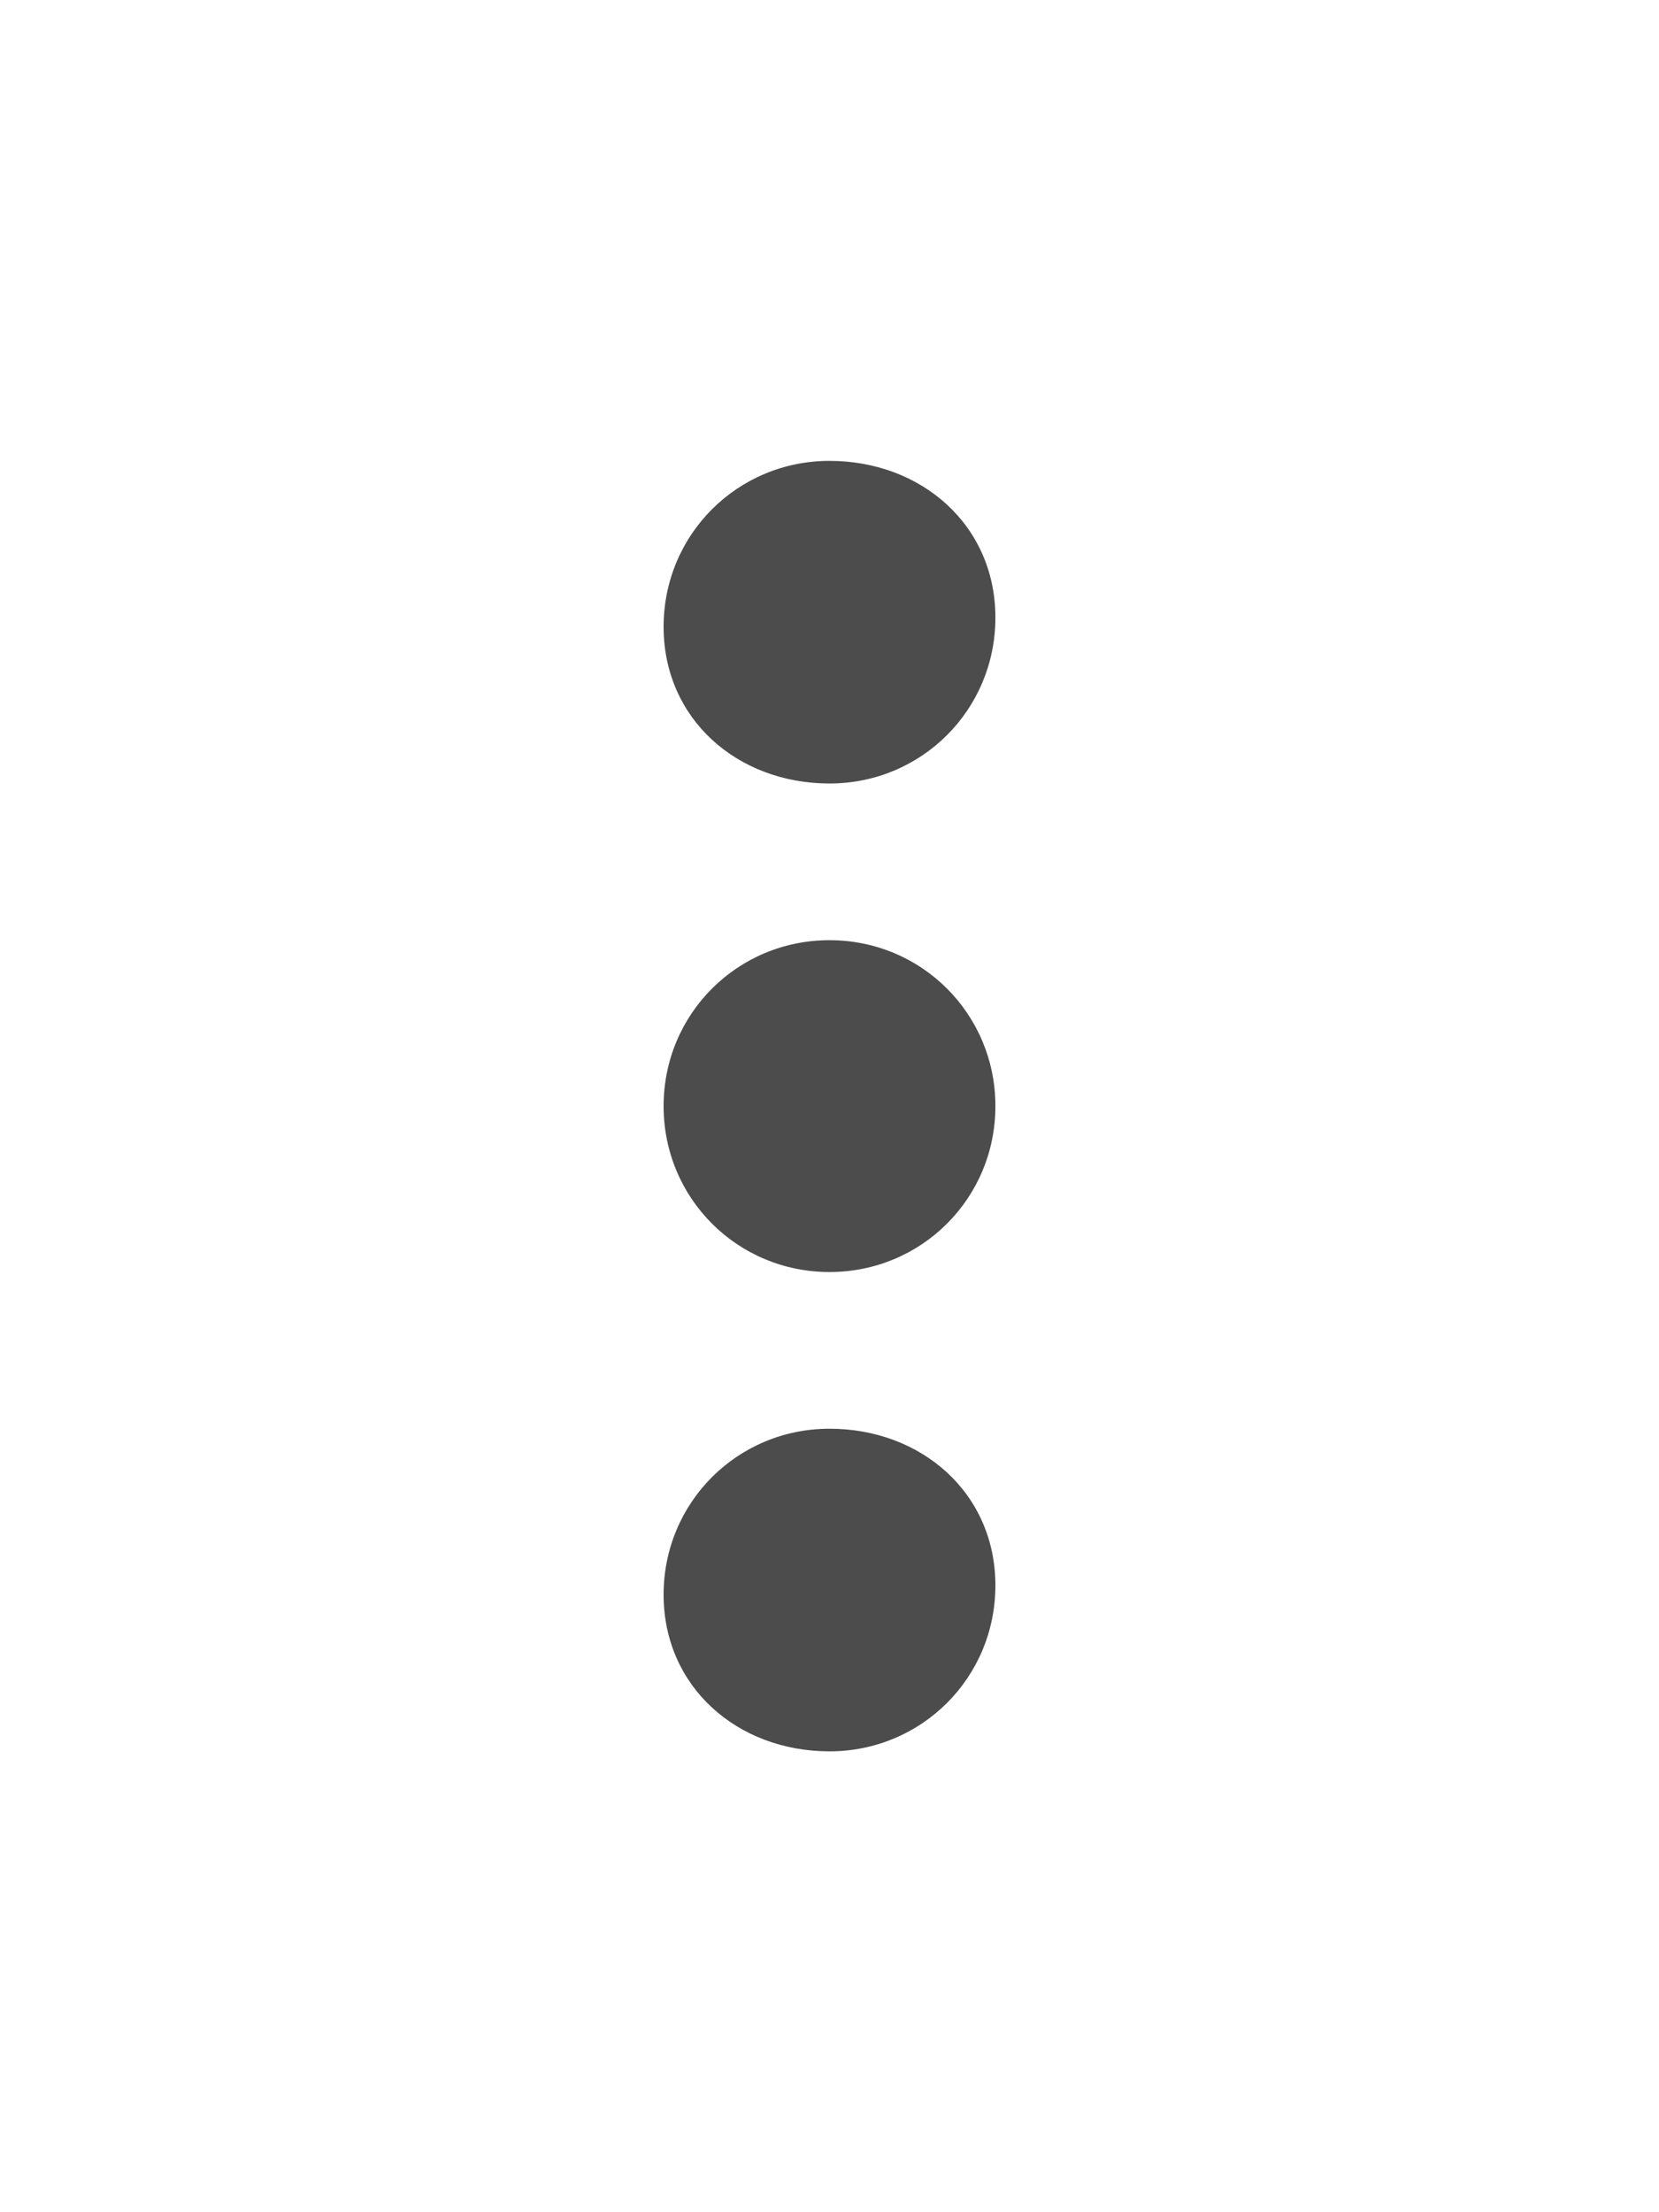 <svg opacity="0.7" width="18" height="24" id="Layer_1" xmlns="http://www.w3.org/2000/svg" xml:space="preserve" version="1.1" y="0px" x="0px" viewBox="0 0 18 18" enable-background="new 0 0 18 18">
  <path d="m9 5.5c1 0 1.8-0.8 1.8-1.8s-0.8-1.7-1.8-1.7-1.8 0.8-1.8 1.8 0.8 1.7 1.8 1.7zm0 1.7c-1 0-1.8 0.8-1.8 1.8s0.8 1.8 1.8 1.8 1.8-0.8 1.8-1.8-0.8-1.8-1.8-1.8zm0 5.3c-1 0-1.8 0.8-1.8 1.8s0.8 1.7 1.8 1.7 1.8-0.8 1.8-1.8-0.8-1.7-1.8-1.7z"/>
</svg>